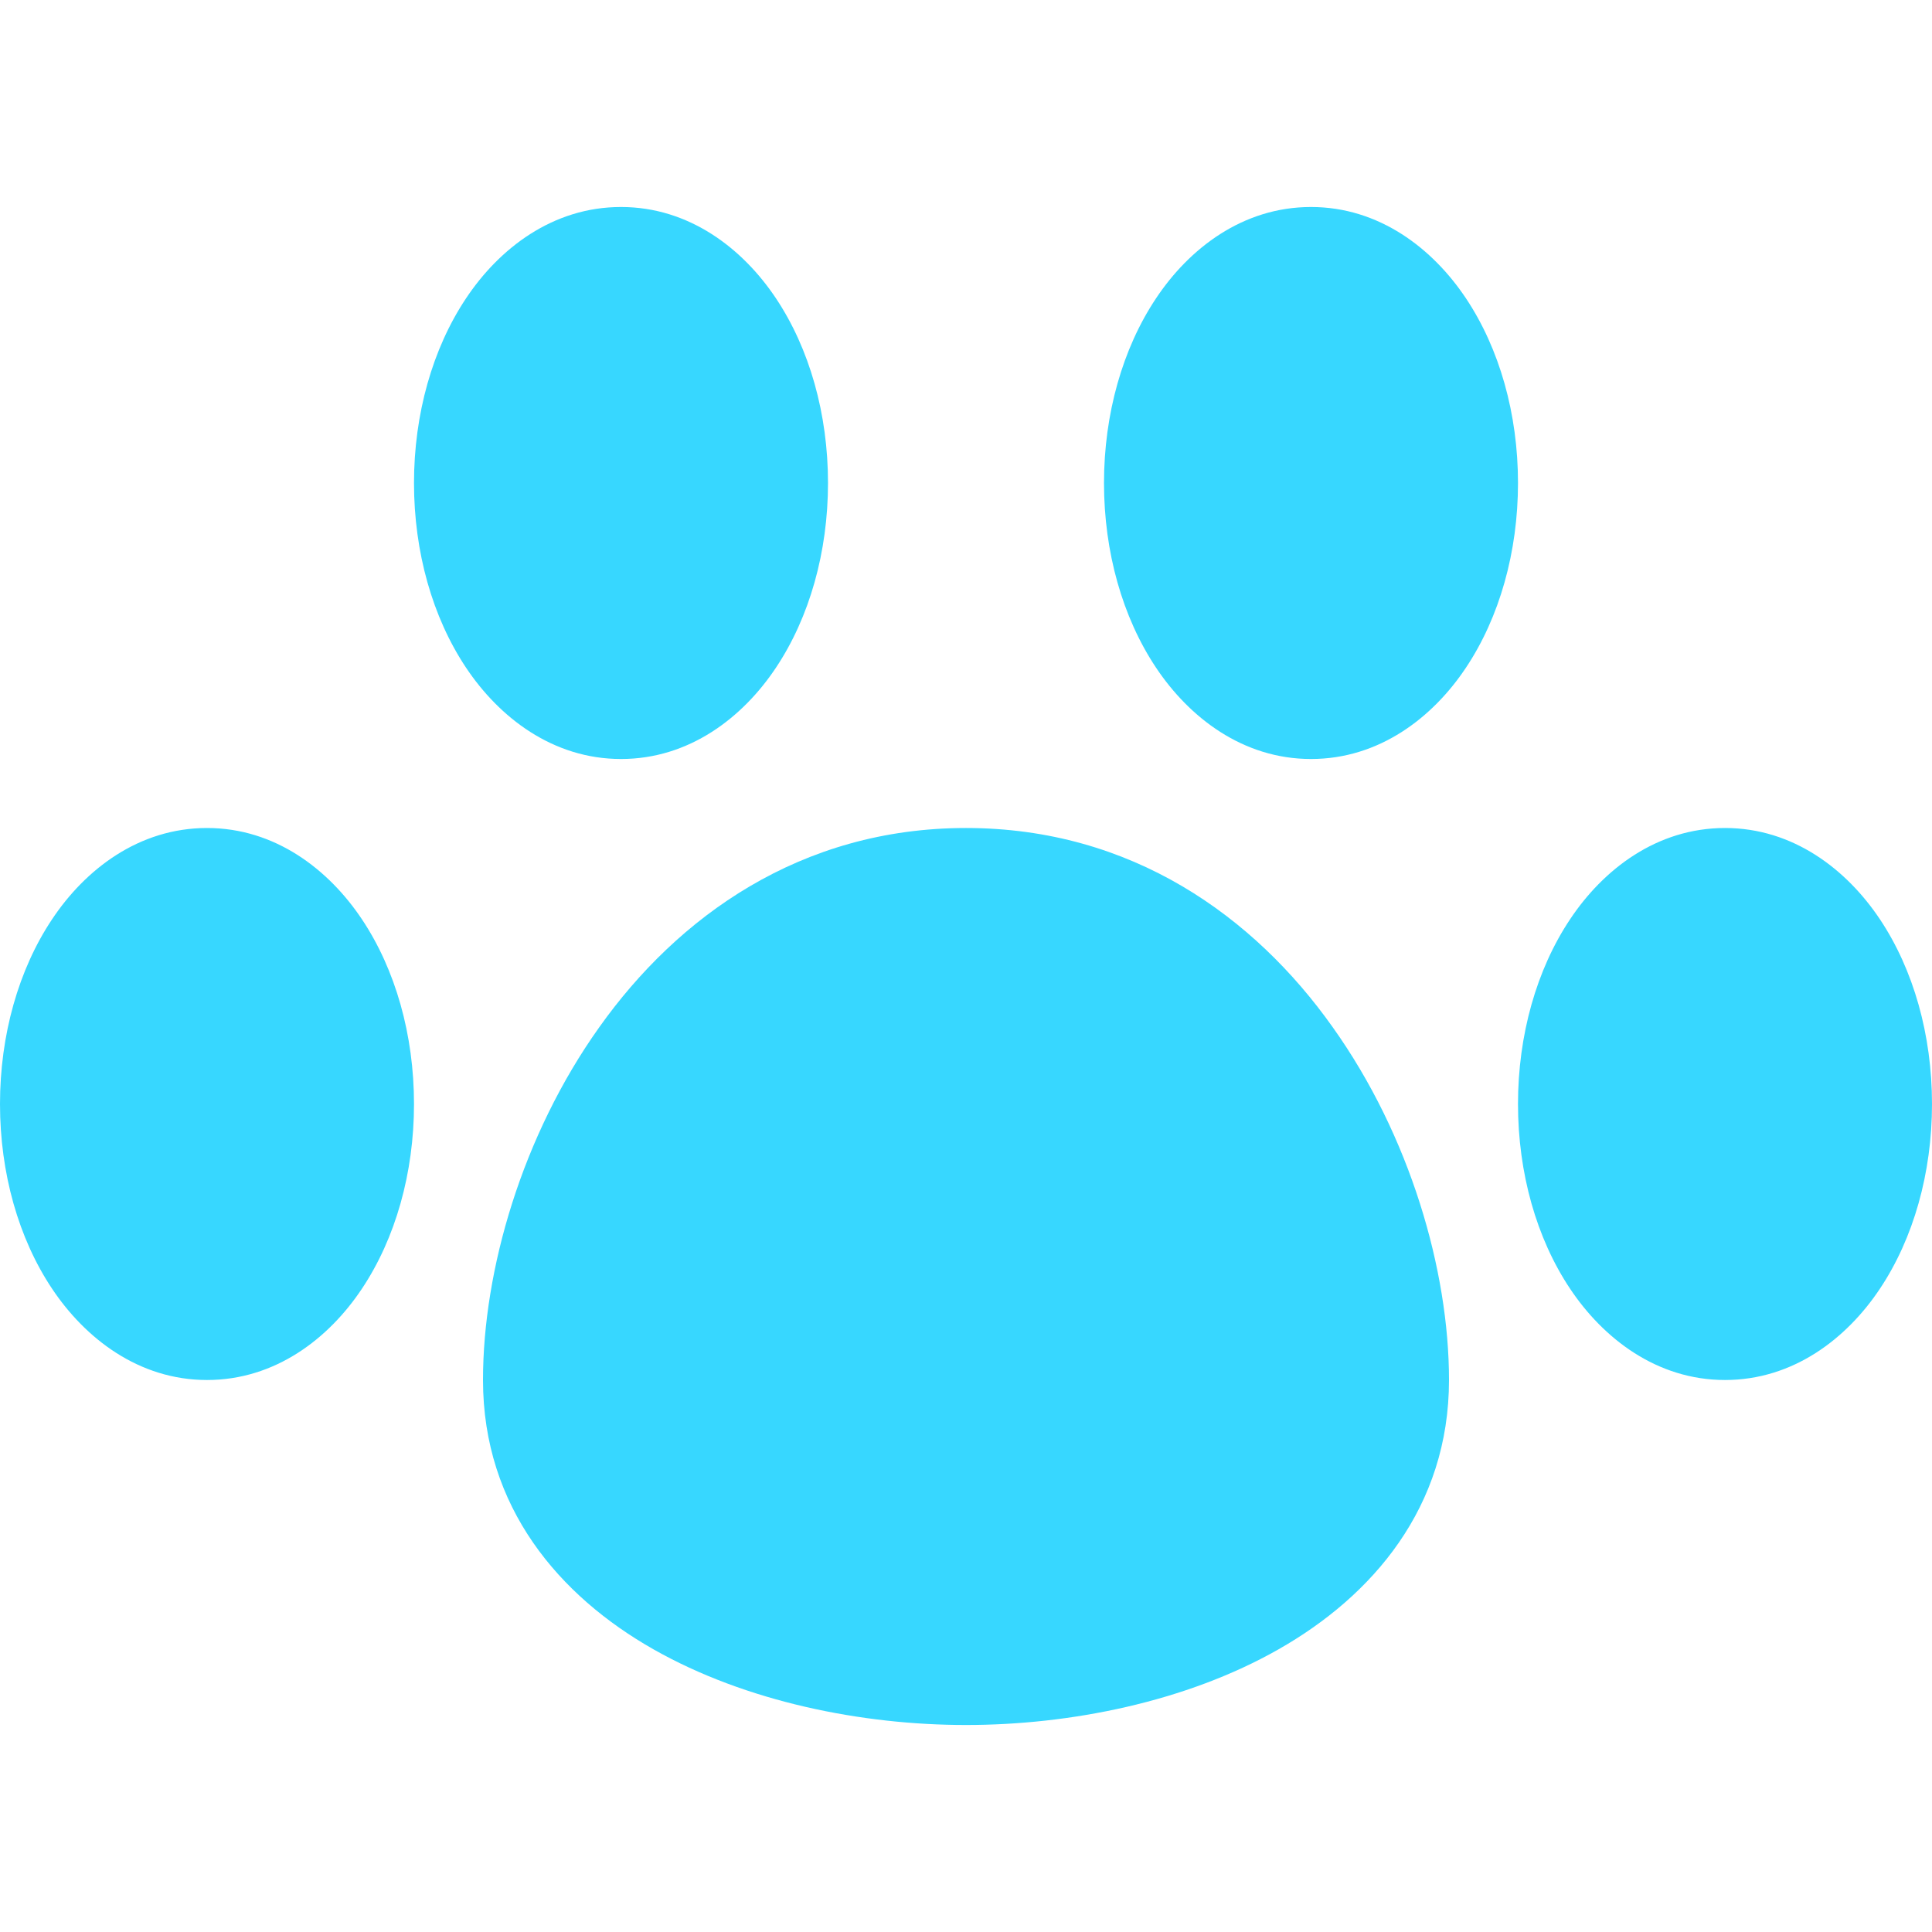 <svg xmlns="http://www.w3.org/2000/svg" fill="none" viewBox="0 0 14 14"><g id="pet-paw--paw-foot-animals-pets-footprint-track-hotel"><path id="Union" fill="#37d7ff" fill-rule="evenodd" d="M4.5 1.5c-.495 0-.883.301-1.123.662C3.134 2.526 3 3.001 3 3.5c0 .5.134.974.377 1.338.24.36.628.662 1.123.662s.883-.301 1.123-.662C5.866 4.474 6 3.999 6 3.5c0-.5-.134-.974-.377-1.338-.24-.36-.628-.662-1.123-.662Zm5 0c-.495 0-.883.301-1.123.662C8.134 2.526 8 3.001 8 3.5c0 .5.134.974.377 1.338.24.36.628.662 1.123.662s.883-.301 1.123-.662c.243-.364.377-.839.377-1.338 0-.5-.134-.974-.377-1.338-.24-.36-.628-.662-1.123-.662ZM1.5 6c-.495 0-.883.301-1.123.662C.134 7.026 0 7.501 0 8c0 .5.134.974.377 1.338.24.36.628.662 1.123.662s.883-.301 1.123-.662C2.866 8.974 3 8.499 3 8c0-.5-.134-.974-.377-1.338C2.383 6.302 1.995 6 1.5 6ZM7 6c-1.2 0-2.089.644-2.657 1.443C3.782 8.23 3.5 9.207 3.5 10c0 .924.555 1.566 1.236 1.952.67.38 1.51.548 2.264.548.753 0 1.594-.167 2.264-.548.68-.386 1.236-1.028 1.236-1.952 0-.793-.282-1.77-.843-2.557C9.09 6.643 8.201 6 7 6Zm5.5 0c-.495 0-.883.301-1.123.662C11.134 7.026 11 7.501 11 8c0 .5.134.974.377 1.338.24.36.628.662 1.123.662s.883-.301 1.123-.662C13.866 8.974 14 8.499 14 8c0-.5-.134-.974-.377-1.338-.24-.36-.628-.662-1.123-.662Z" clip-rule="evenodd"></path></g></svg>